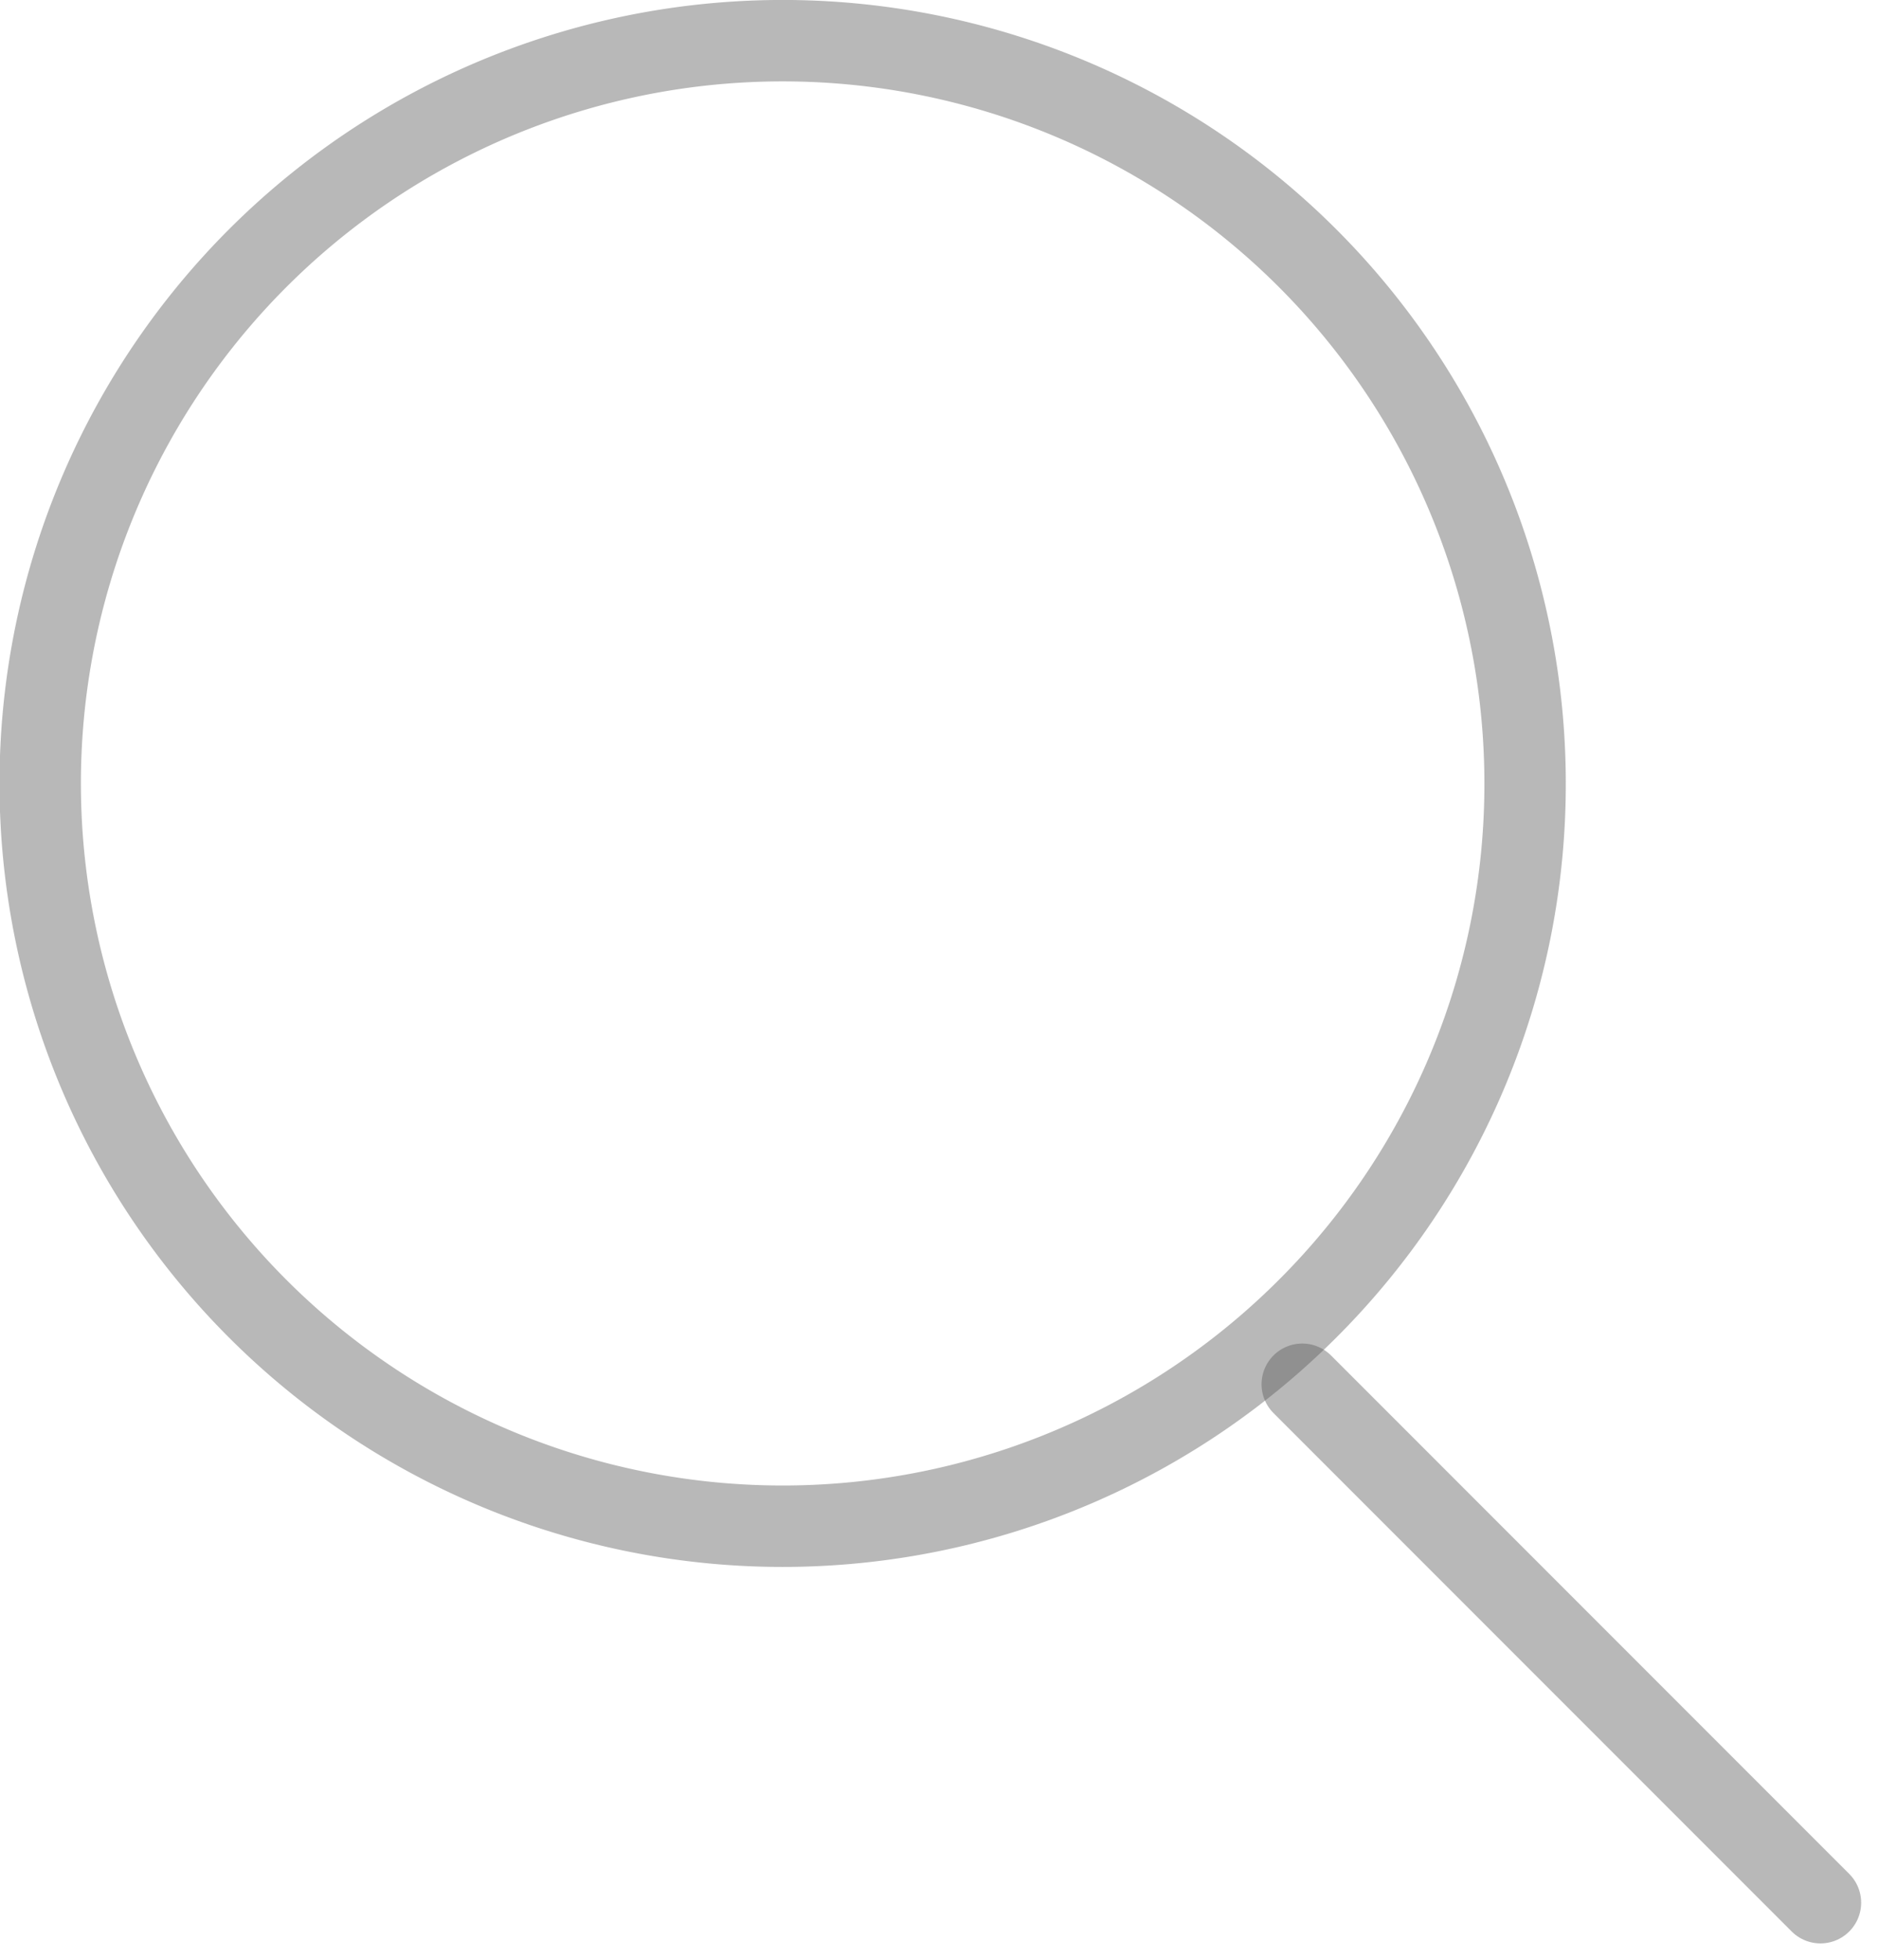 <svg xmlns="http://www.w3.org/2000/svg" width="23.074" height="24.074" viewBox="0 0 23.074 24.074"><g transform="translate(0.5 0.5)"><path d="M15.569,15.569a9.122,9.122,0,1,1,2.669-6.45A9.1,9.1,0,0,1,15.569,15.569Z" fill="none" stroke="rgba(91,91,91,0.43)" stroke-linecap="round" stroke-miterlimit="10" stroke-width="1"/><path d="M.5.5,6.867,6.867" transform="translate(15 16)" fill="none" stroke="rgba(91,91,91,0.43)" stroke-linecap="round" stroke-miterlimit="10" stroke-width="1"/></g></svg>